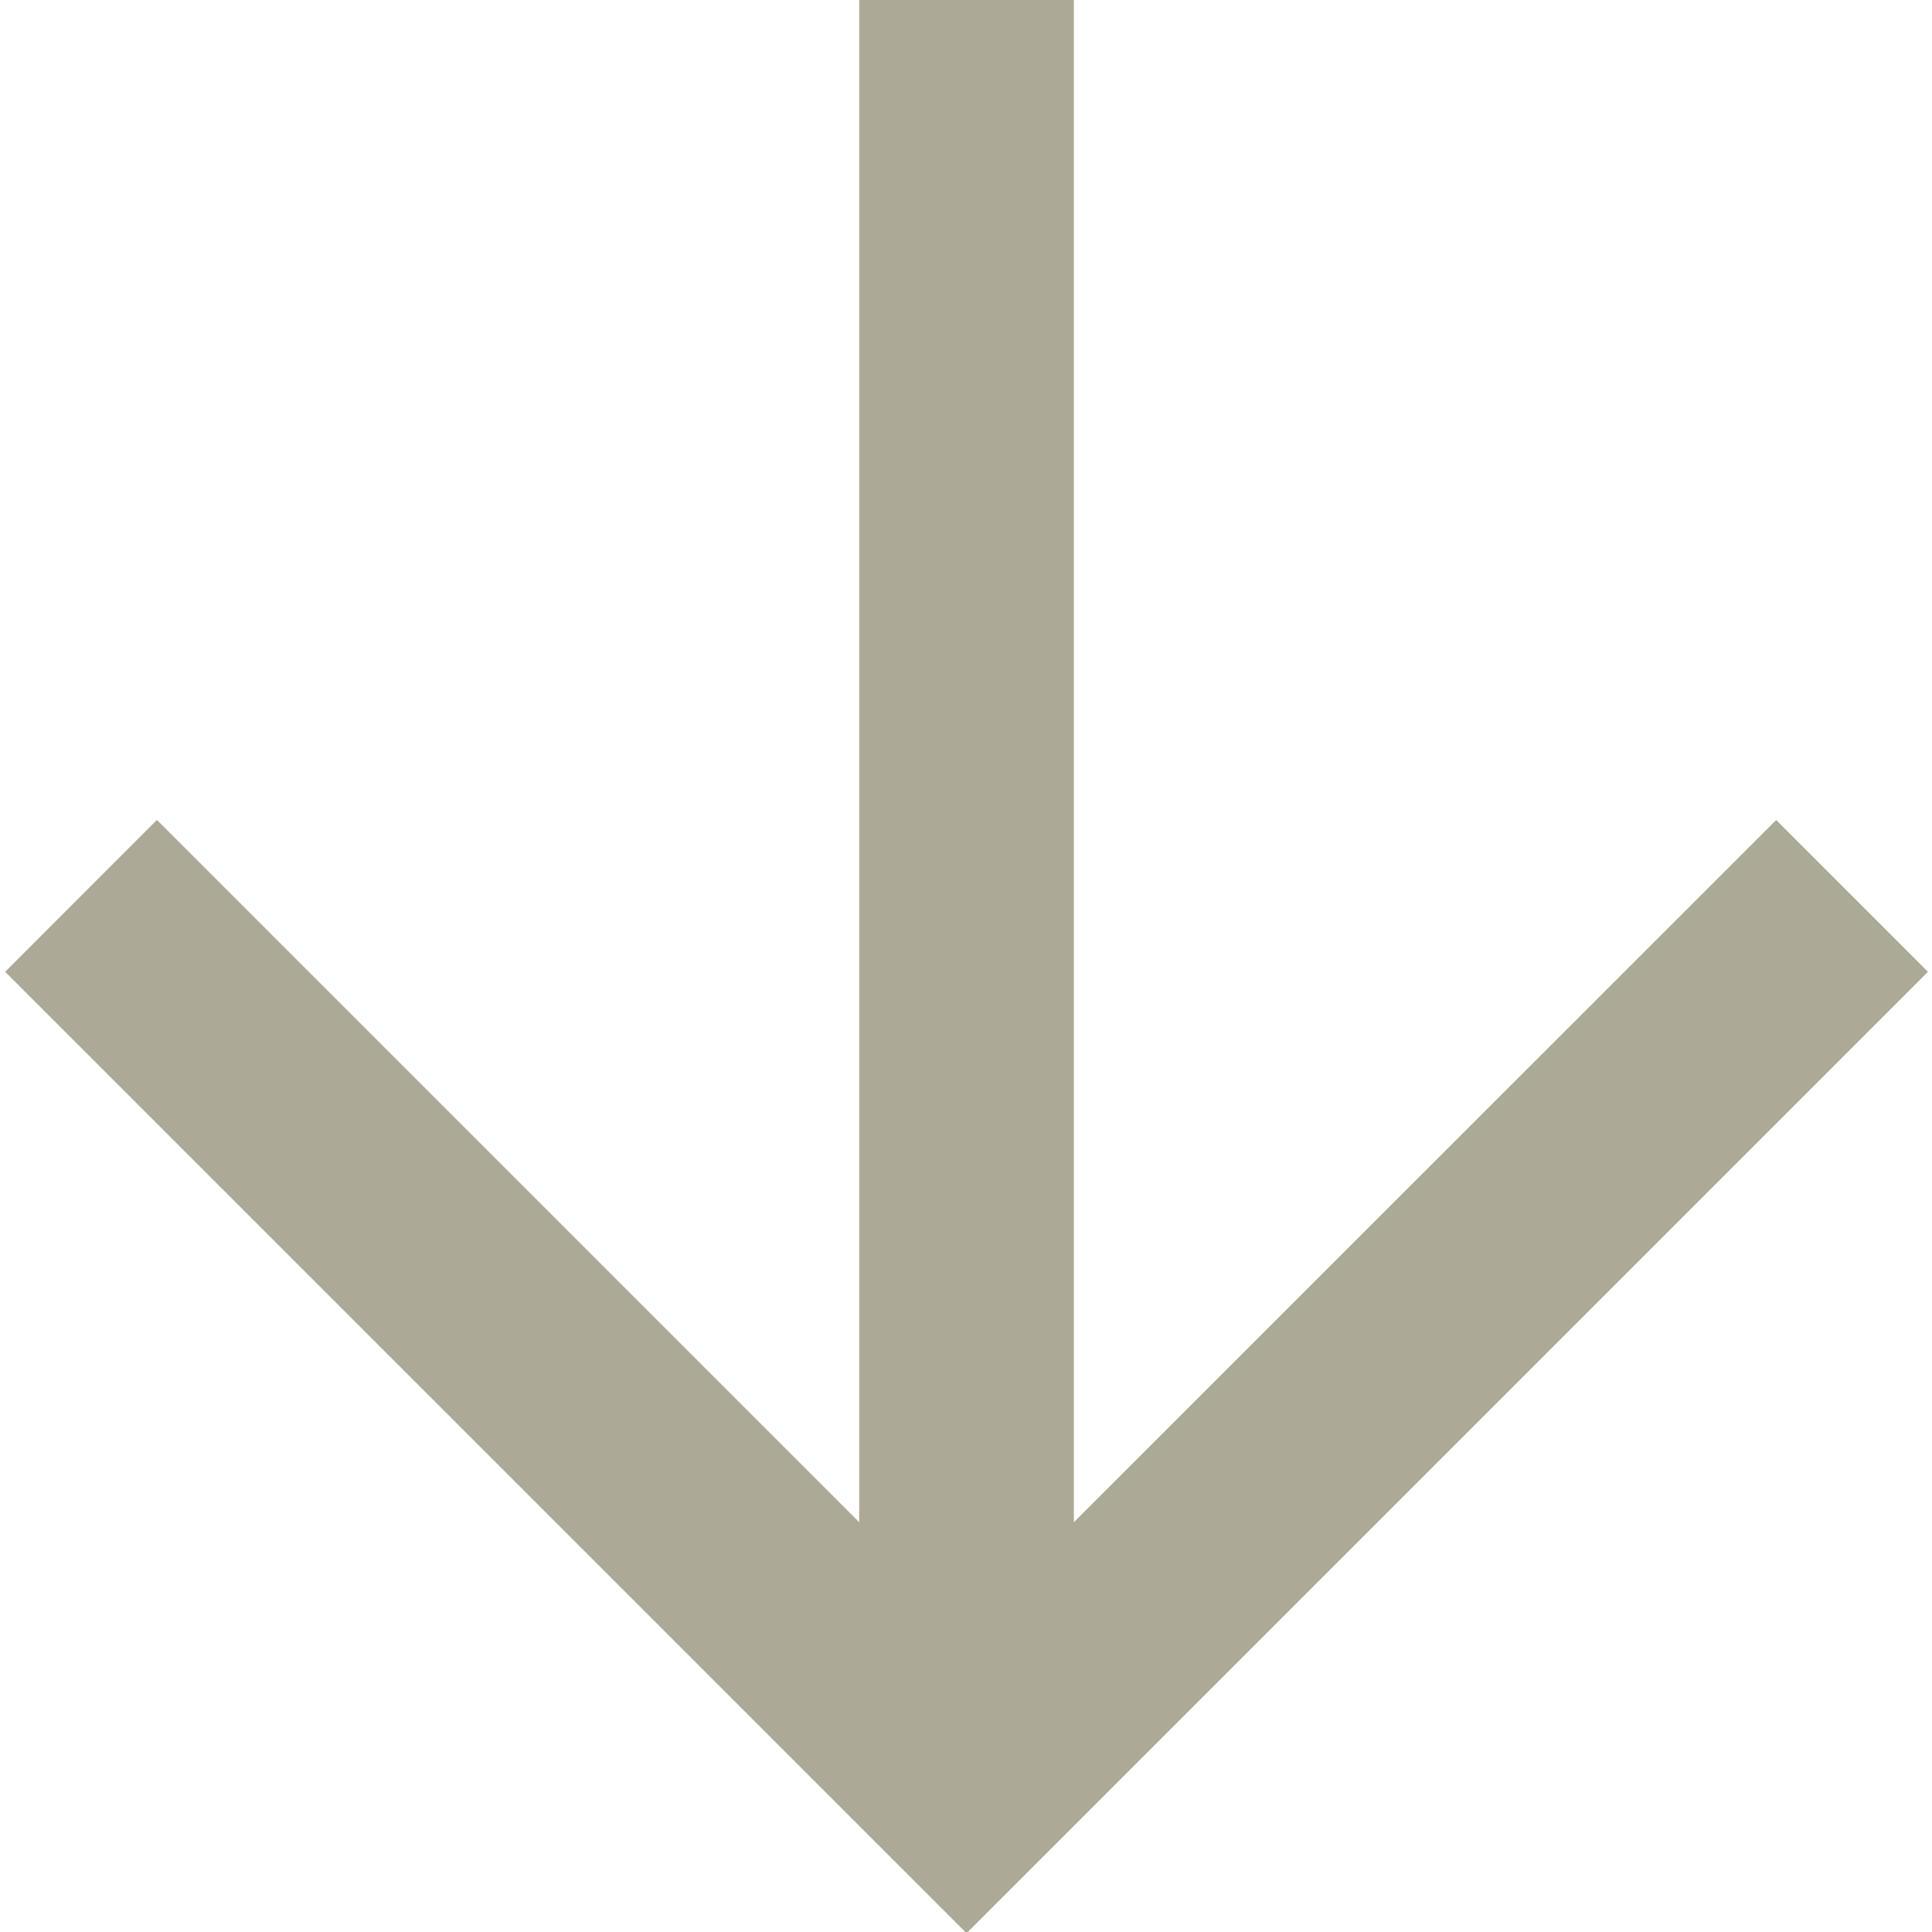 <svg xmlns="http://www.w3.org/2000/svg" width="18" height="18" viewBox="0 0 18 18">
    <g fill="#ACA996" fill-rule="nonzero">
        <path d="M8.005 0h2v16h-2z"/>
        <path d="M16.548 7.64l1.414 1.414-8.957 8.957L.048 9.054l1.414-1.415 7.543 7.543z"/>
    </g>
</svg>
